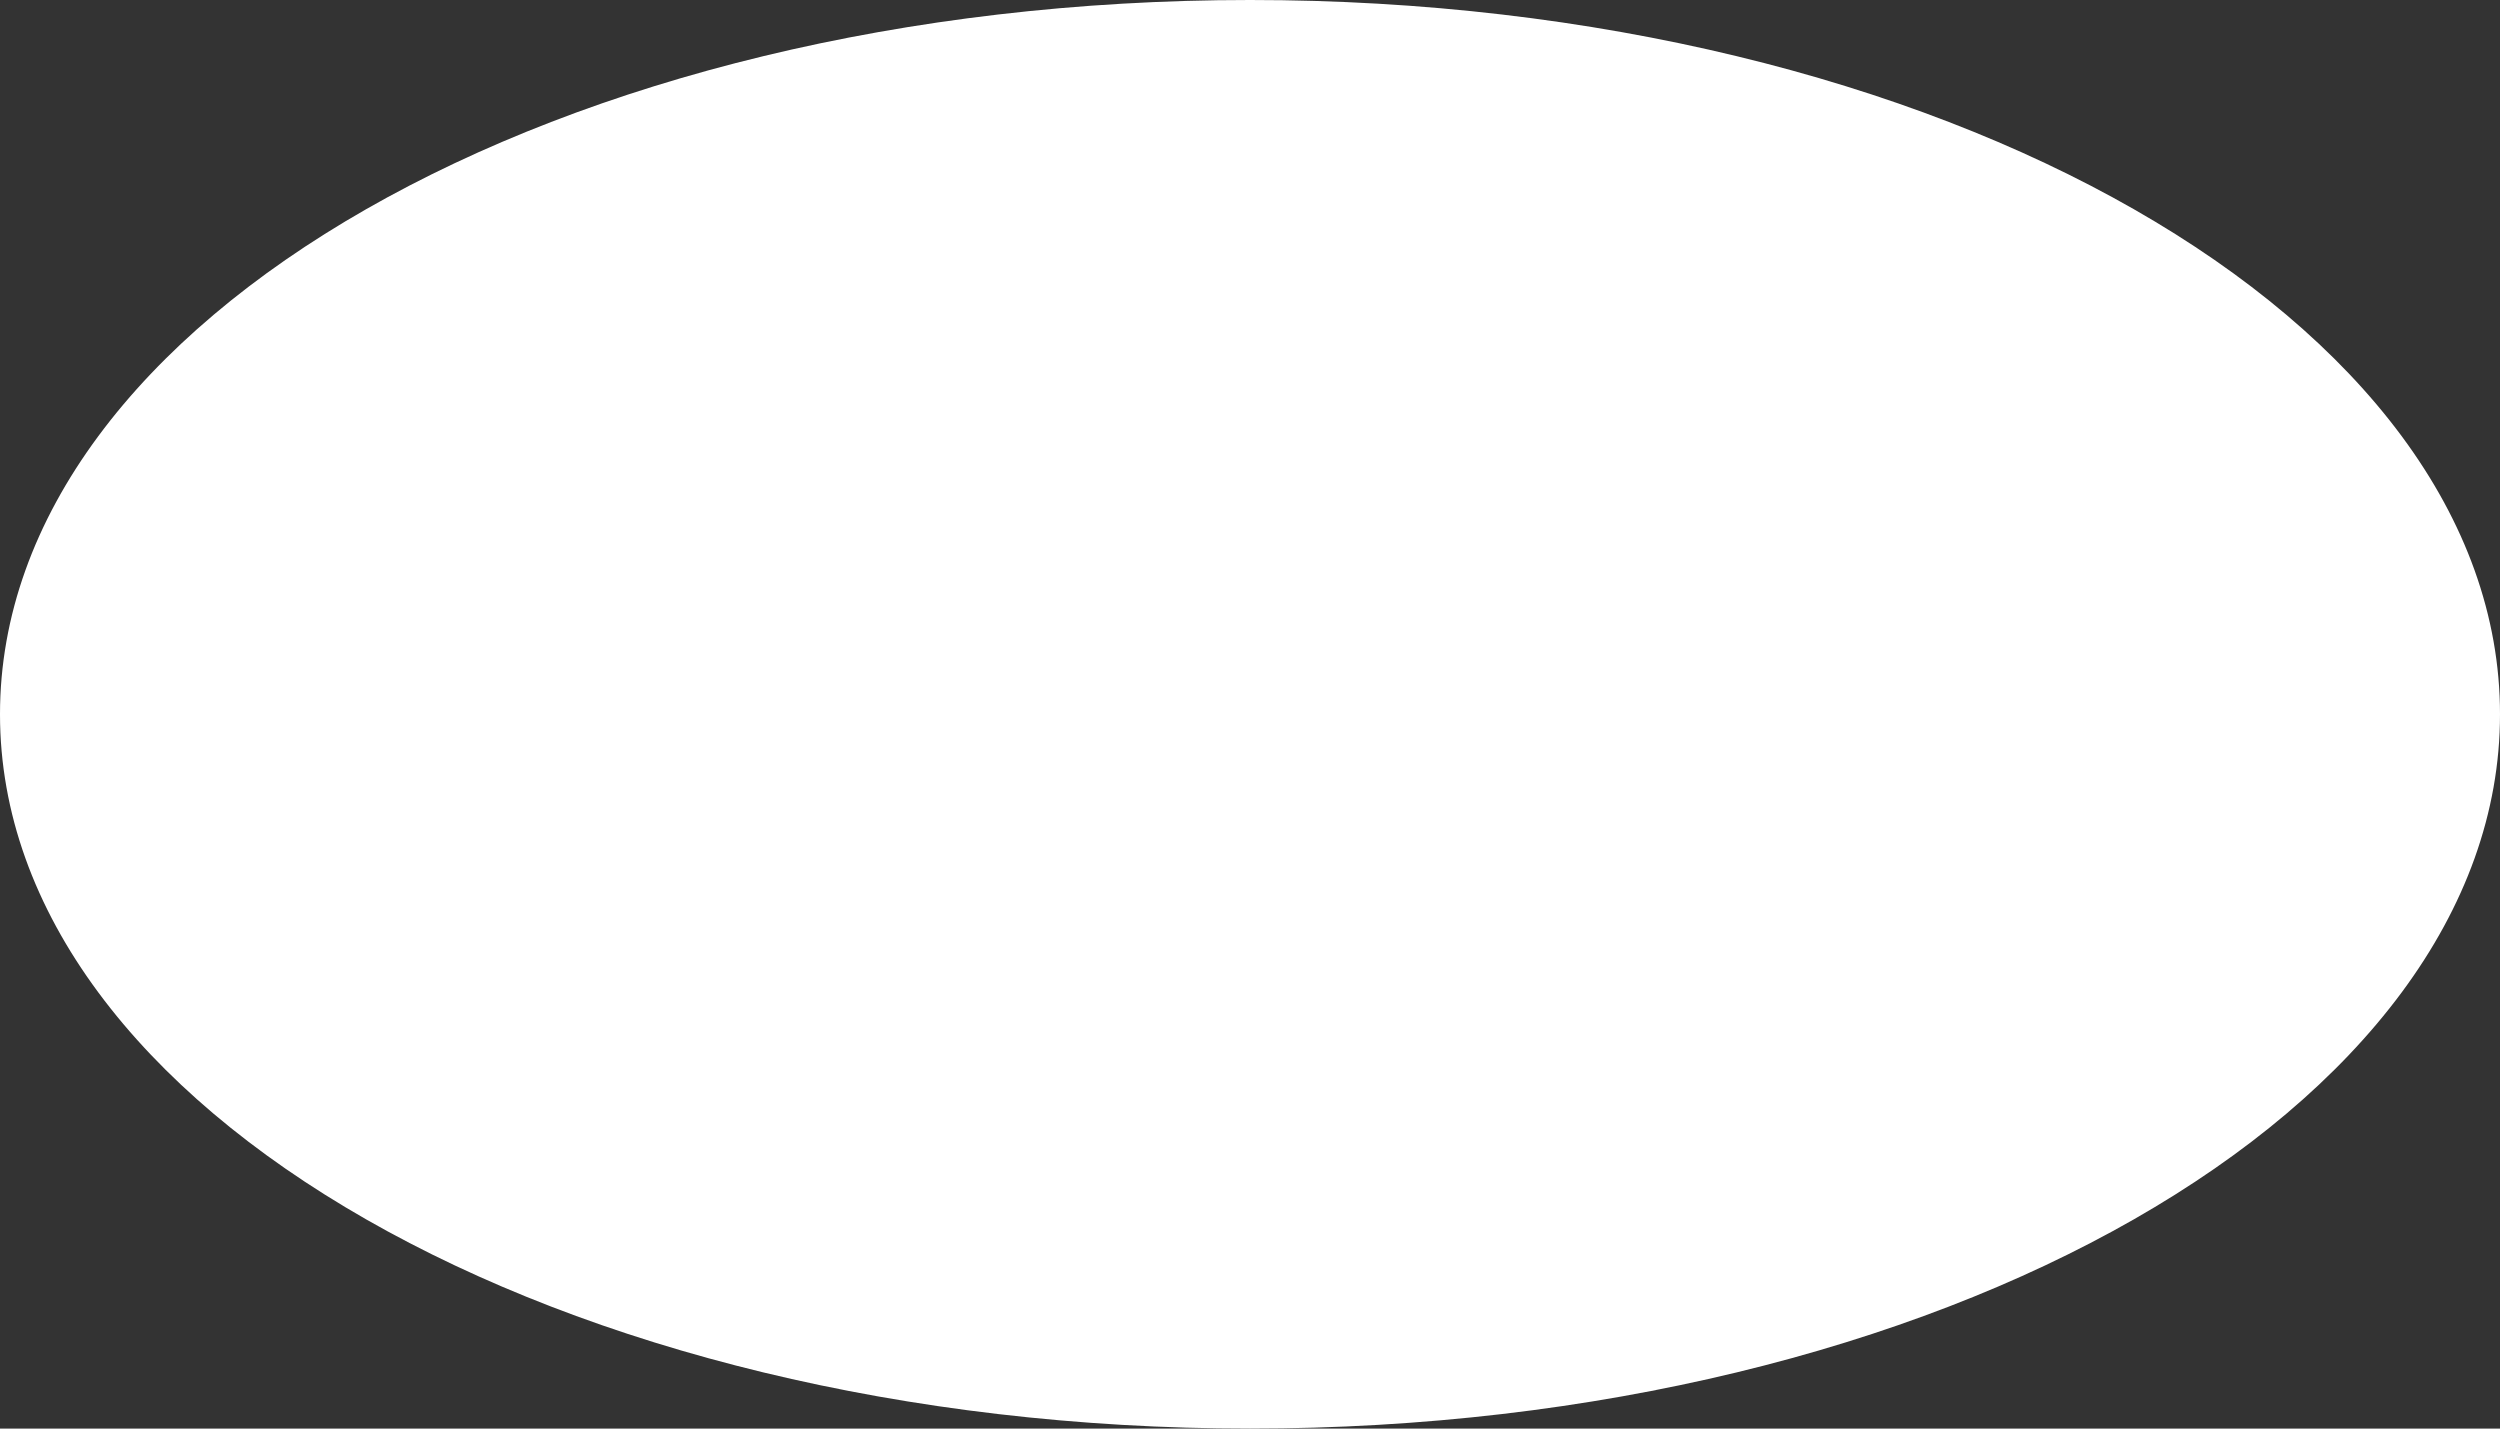 <svg width="28" height="16" viewBox="0 0 28 16" fill="none" xmlns="http://www.w3.org/2000/svg" xmlns:xlink="http://www.w3.org/1999/xlink">
<rect x="0" y="0" width="28" height="16" fill="#333333" stroke="none"/>
<path d="M28,8C28,12.418 21.732,16 14,16C6.268,16 0,12.418 0,8C0,3.582 6.268,0 14,0C21.732,0 28,3.582 28,8Z" fill="#FFFFFF"/>
</svg>
